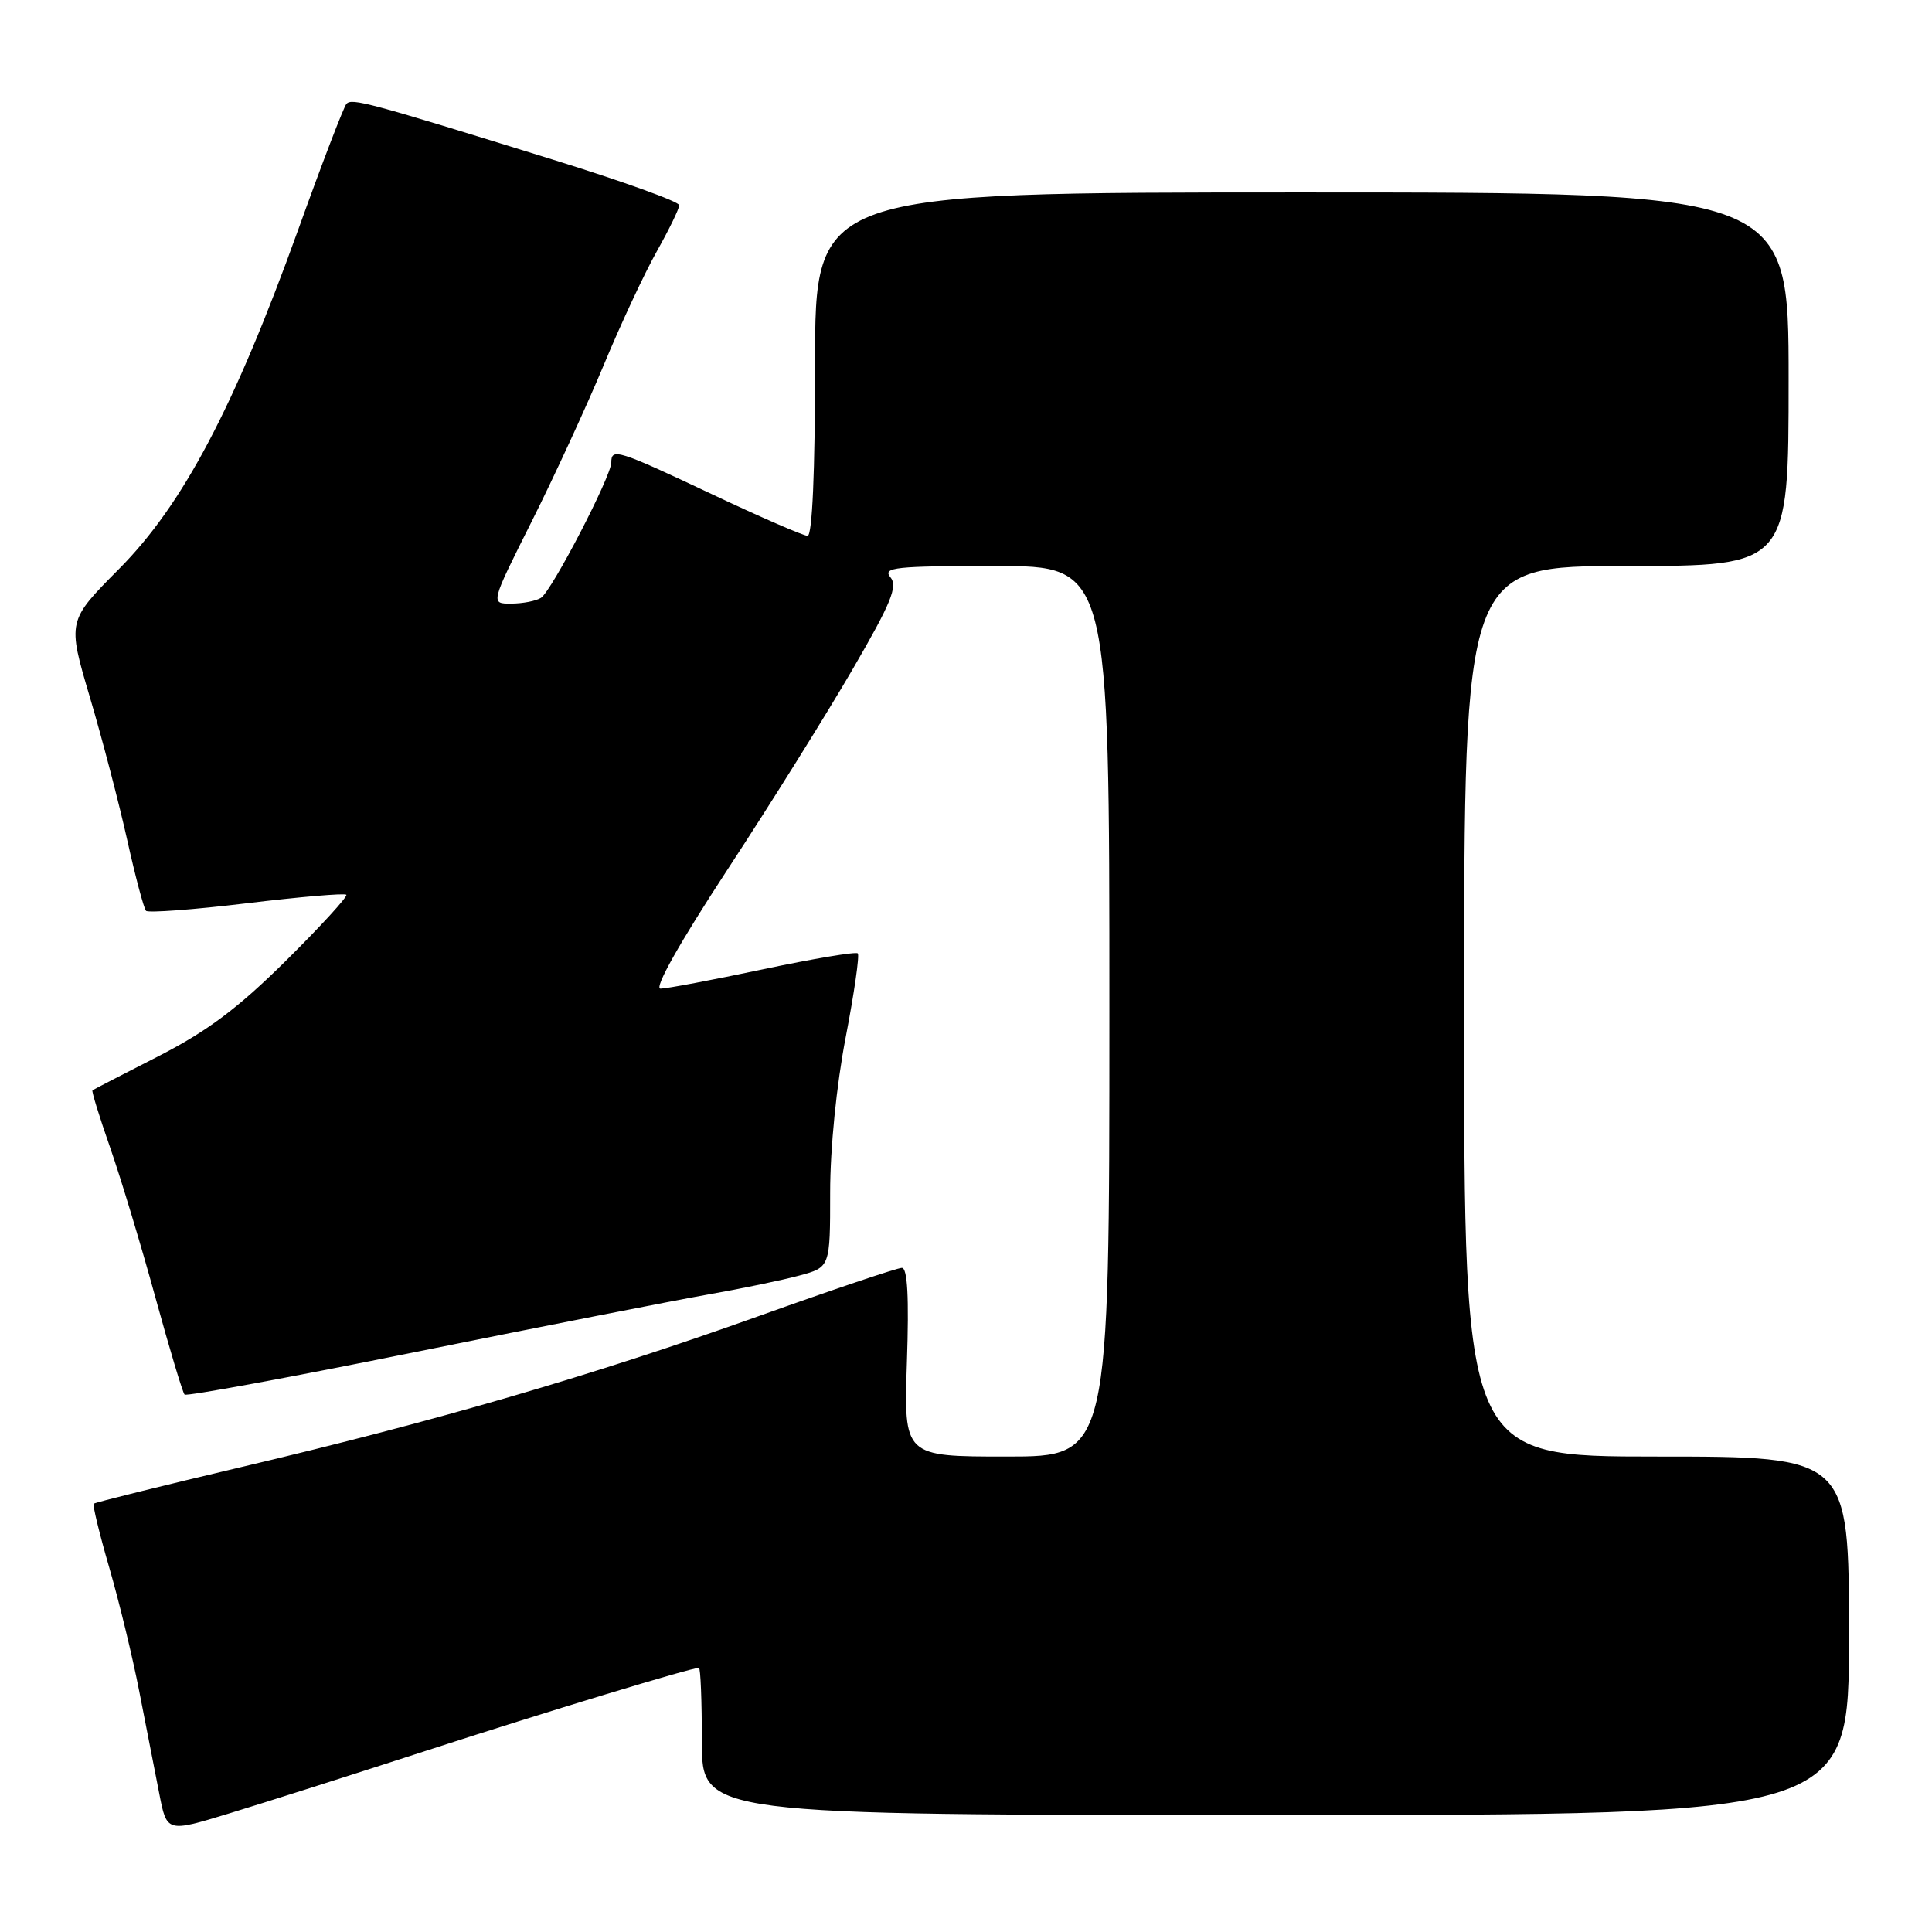 <?xml version="1.0" encoding="UTF-8" standalone="no"?>
<!DOCTYPE svg PUBLIC "-//W3C//DTD SVG 1.1//EN" "http://www.w3.org/Graphics/SVG/1.1/DTD/svg11.dtd" >
<svg xmlns="http://www.w3.org/2000/svg" xmlns:xlink="http://www.w3.org/1999/xlink" version="1.1" viewBox="0 0 256 256">
 <g >
 <path fill="currentColor"
d=" M 56.54 231.96 C 72.54 226.77 91.54 221.00 92.61 221.00 C 92.83 221.00 93.00 225.39 93.00 230.75 C 93.00 240.50 93.00 240.50 169.00 240.50 C 245.00 240.50 245.00 240.50 245.00 216.75 C 245.00 193.00 245.00 193.00 219.50 193.00 C 194.00 193.00 194.00 193.00 194.00 134.00 C 194.00 75.00 194.00 75.00 215.50 75.00 C 237.00 75.00 237.00 75.00 237.00 50.25 C 237.00 25.50 237.00 25.50 172.50 25.50 C 108.00 25.50 108.00 25.50 108.00 48.25 C 108.00 62.55 107.63 71.00 107.01 71.00 C 106.47 71.00 100.78 68.53 94.37 65.50 C 81.84 59.59 81.00 59.33 81.00 61.28 C 81.00 63.10 73.10 78.32 71.68 79.22 C 71.03 79.63 69.26 79.98 67.74 79.98 C 64.98 80.00 64.98 80.00 70.44 69.12 C 73.44 63.14 77.74 53.80 80.00 48.37 C 82.25 42.94 85.43 36.14 87.05 33.27 C 88.67 30.39 90.00 27.65 90.00 27.19 C 90.00 26.72 82.46 24.01 73.25 21.15 C 48.73 13.54 46.62 12.97 45.90 13.77 C 45.54 14.17 42.65 21.70 39.49 30.50 C 31.02 54.02 24.22 66.89 15.77 75.39 C 8.92 82.29 8.92 82.29 11.91 92.39 C 13.56 97.95 15.78 106.47 16.86 111.32 C 17.94 116.18 19.06 120.39 19.35 120.69 C 19.65 120.98 25.65 120.54 32.69 119.69 C 39.73 118.84 45.67 118.33 45.89 118.56 C 46.11 118.78 42.52 122.71 37.90 127.29 C 31.52 133.61 27.45 136.65 21.00 139.95 C 16.32 142.33 12.39 144.37 12.25 144.47 C 12.12 144.58 13.17 148.00 14.60 152.08 C 16.02 156.16 18.72 165.09 20.59 171.92 C 22.47 178.74 24.20 184.54 24.46 184.79 C 24.71 185.04 38.57 182.49 55.25 179.11 C 71.94 175.74 89.24 172.34 93.71 171.55 C 98.17 170.77 103.66 169.63 105.91 169.02 C 110.00 167.92 110.00 167.92 110.00 158.01 C 110.00 152.13 110.84 143.77 112.06 137.44 C 113.19 131.58 113.91 126.58 113.66 126.33 C 113.42 126.08 107.76 127.03 101.09 128.44 C 94.42 129.85 88.32 131.00 87.52 131.00 C 86.62 131.00 90.04 124.94 96.38 115.25 C 102.06 106.59 109.51 94.65 112.95 88.73 C 118.09 79.89 118.99 77.69 117.98 76.48 C 116.91 75.18 118.65 75.00 131.88 75.00 C 147.00 75.00 147.00 75.00 147.00 134.00 C 147.00 193.00 147.00 193.00 133.38 193.00 C 119.76 193.00 119.76 193.00 120.17 180.50 C 120.46 171.87 120.25 168.00 119.50 168.00 C 118.90 168.00 110.29 170.90 100.37 174.45 C 78.52 182.26 57.91 188.27 32.11 194.36 C 21.45 196.88 12.59 199.08 12.42 199.25 C 12.25 199.42 13.17 203.22 14.47 207.69 C 15.77 212.16 17.57 219.57 18.46 224.16 C 19.36 228.75 20.55 234.82 21.10 237.65 C 22.10 242.81 22.10 242.81 30.30 240.31 C 34.81 238.94 46.62 235.18 56.54 231.96 Z "/>
</g>
</svg>